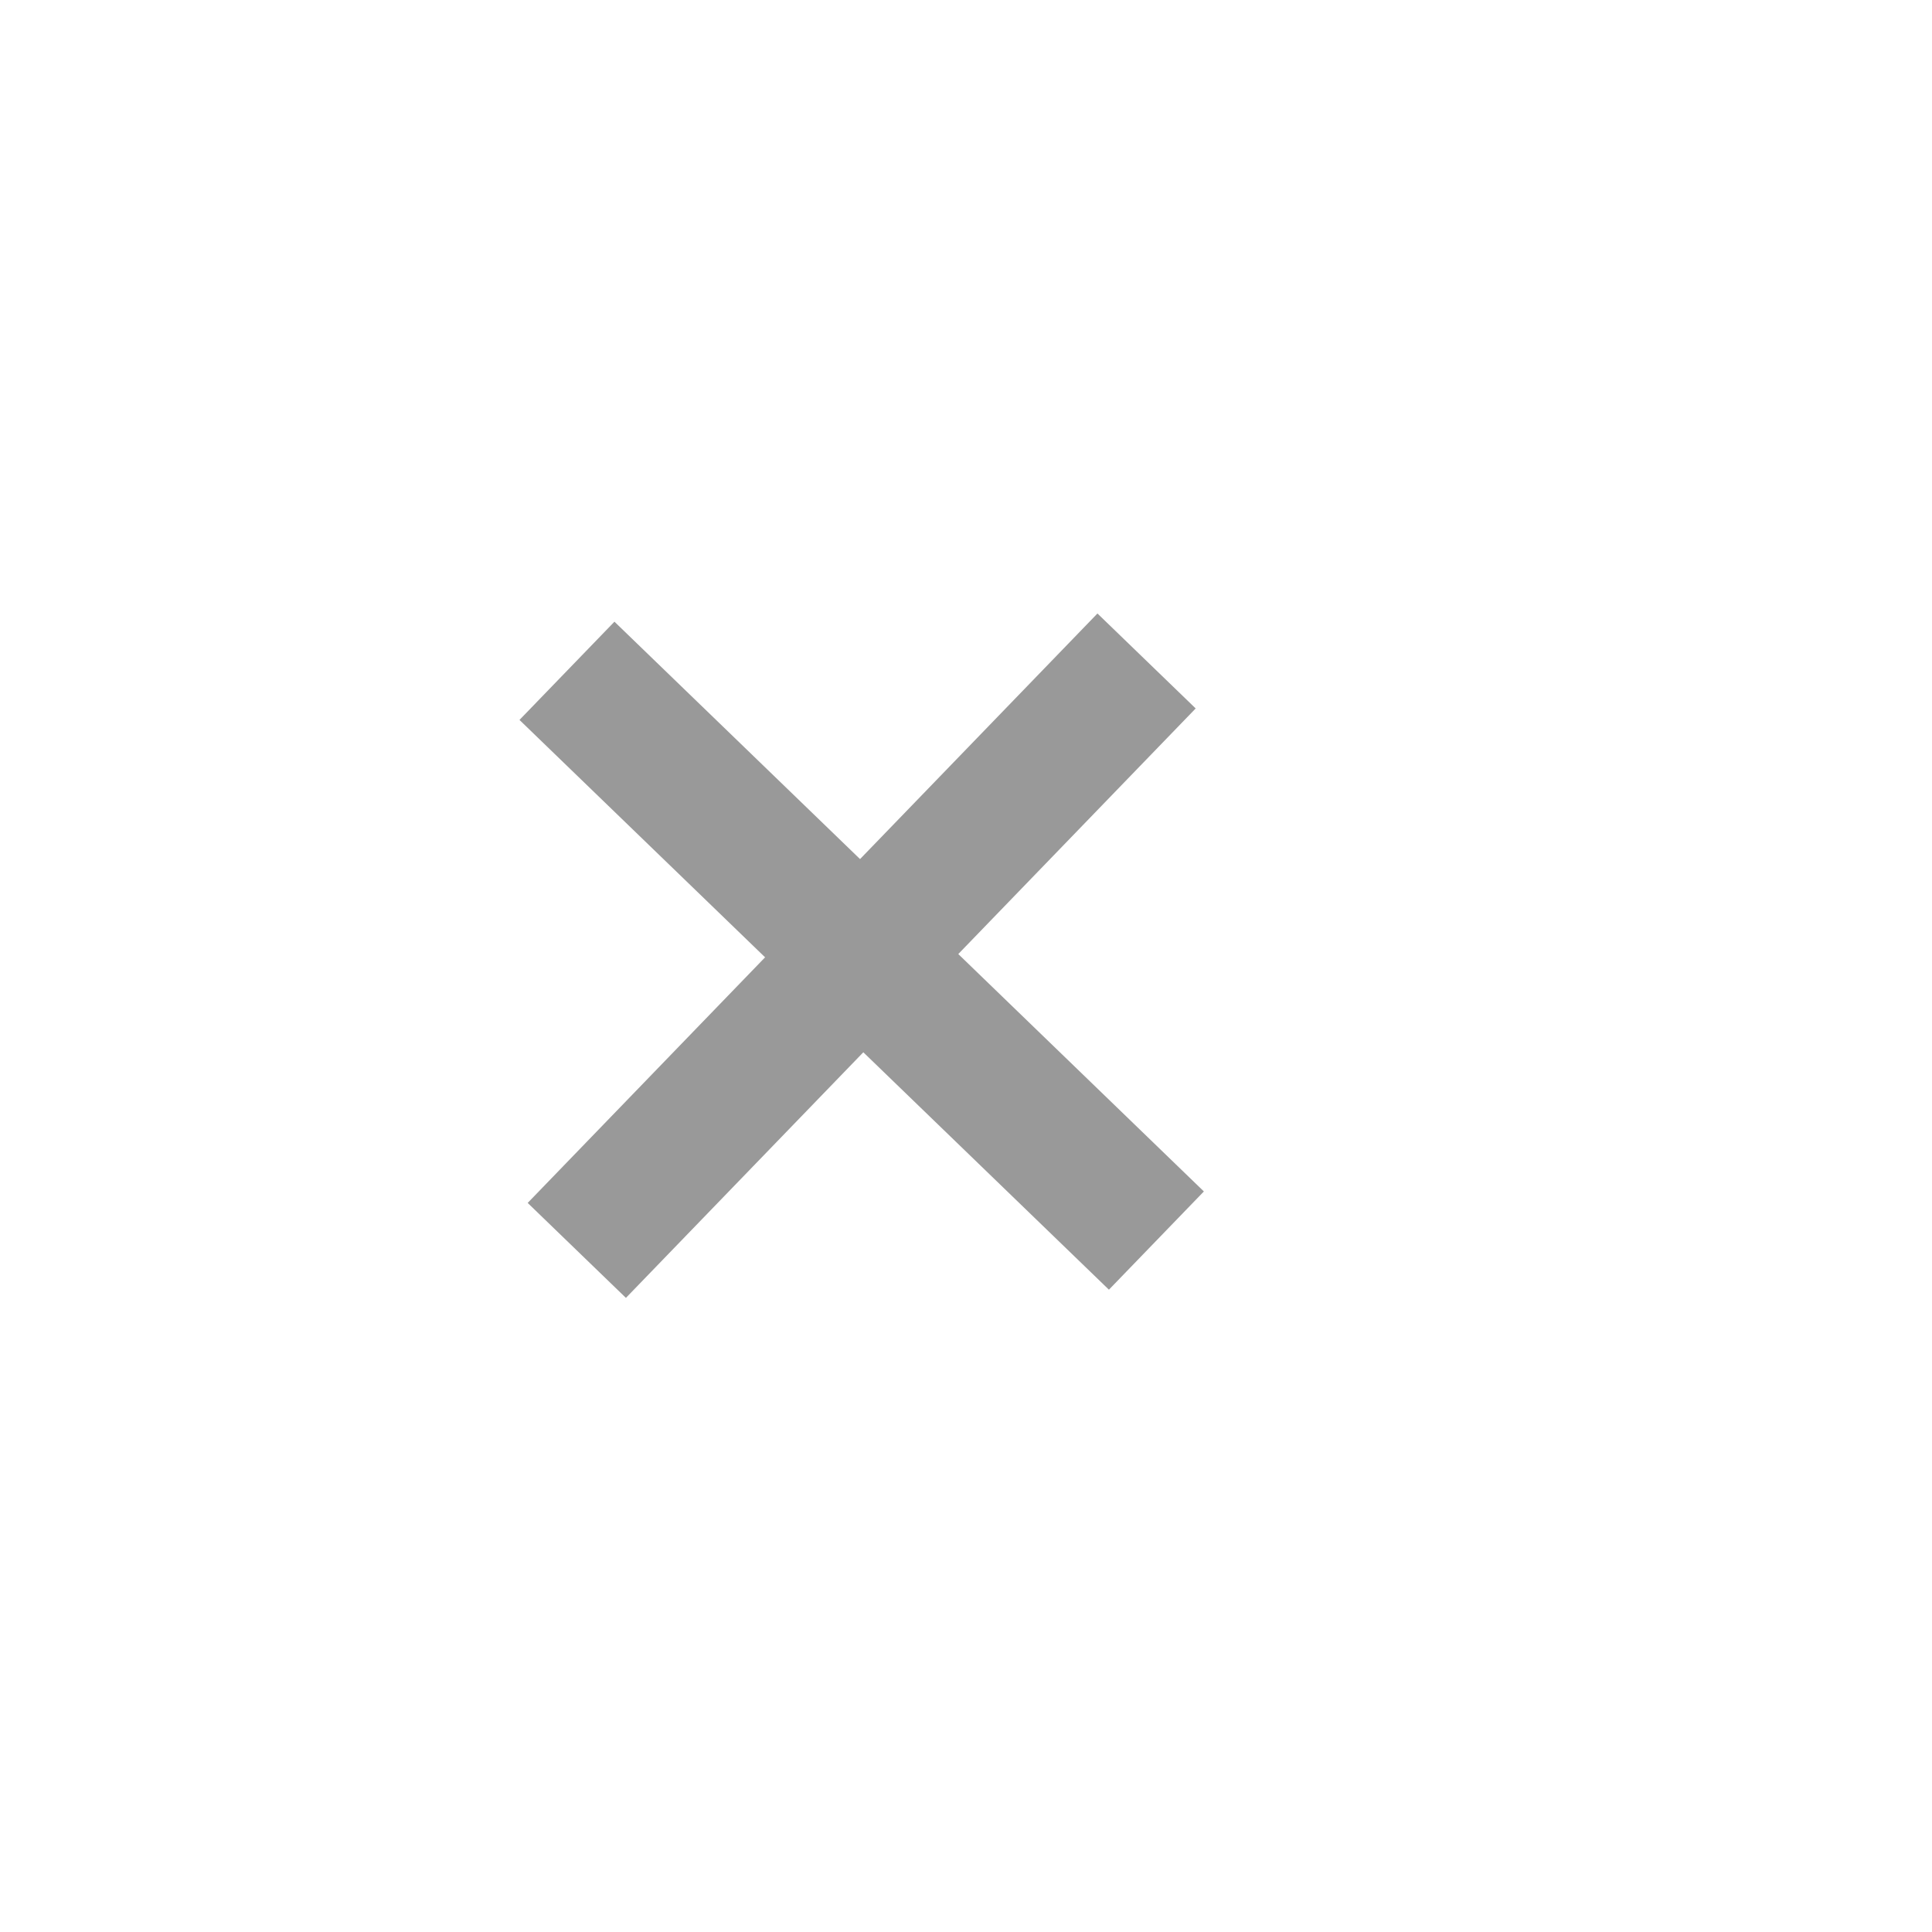 <svg xmlns="http://www.w3.org/2000/svg" width="28.28" height="28.28" viewBox="0 0 28.28 28.28">
  <g id="그룹_18471" data-name="그룹 18471" transform="matrix(0.719, 0.695, -0.695, 0.719, 280.526, -3159.538)">
    <rect id="사각형_23863" data-name="사각형 23863" width="2" height="12" transform="translate(2012 2462)" fill="#999"/>
    <rect id="사각형_23864" data-name="사각형 23864" width="2" height="12" transform="translate(2019 2467) rotate(90)" fill="#999"/>
    <path id="패스_2" data-name="패스 2" d="M0,0H20V20H0Z" transform="translate(2003 2458)" fill="none" opacity="0.5"/>
  </g>
</svg>
